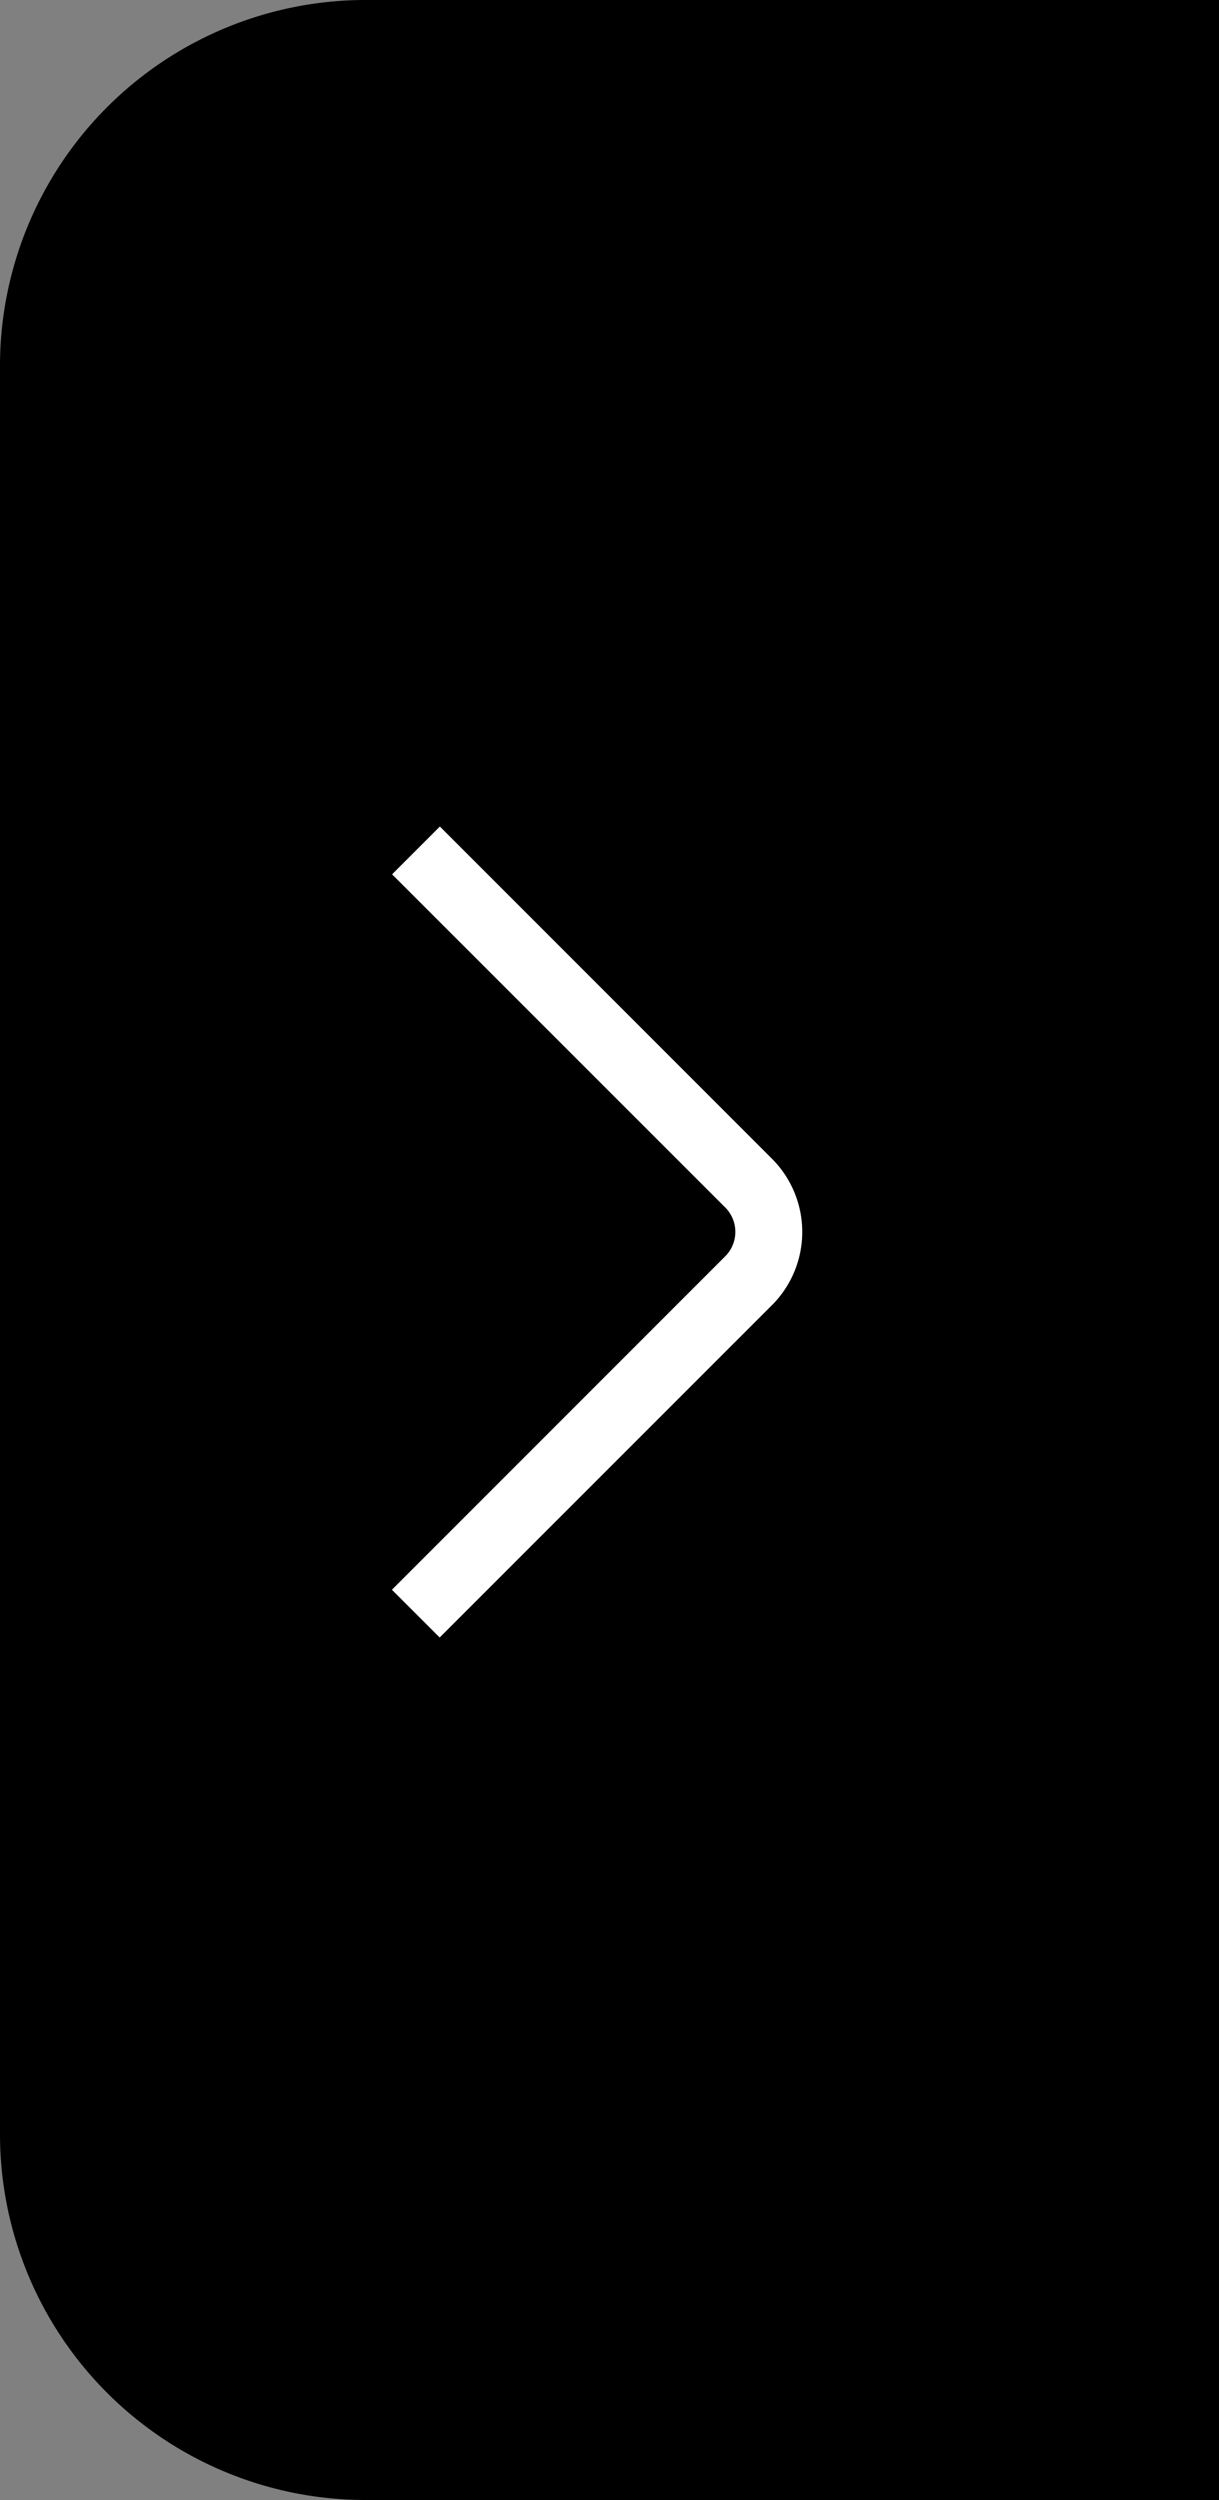 <svg id="Group_2524" data-name="Group 2524" xmlns="http://www.w3.org/2000/svg" width="20" height="41" viewBox="0 0 20 41">
  <rect x="0" y="0" width="20" height="41" fill="#808080" stroke="none"/>
  <path id="Rectangle_495" data-name="Rectangle 495" d="M6,0H20a0,0,0,0,1,0,0V41a0,0,0,0,1,0,0H6a6,6,0,0,1-6-6V6A6,6,0,0,1,6,0Z"/>
  <g id="_01_align_center" data-name="01 align center" transform="translate(13.161 13.555) rotate(90)">
    <path id="Path_845" data-name="Path 845" d="M12.517,6.731,7.04,1.254a.566.566,0,0,0-.784,0L.784,6.728,0,5.944,5.473.471a1.7,1.7,0,0,1,2.352,0L13.3,5.947Z" transform="translate(0)" fill="#fff"/>
  </g>
</svg>
